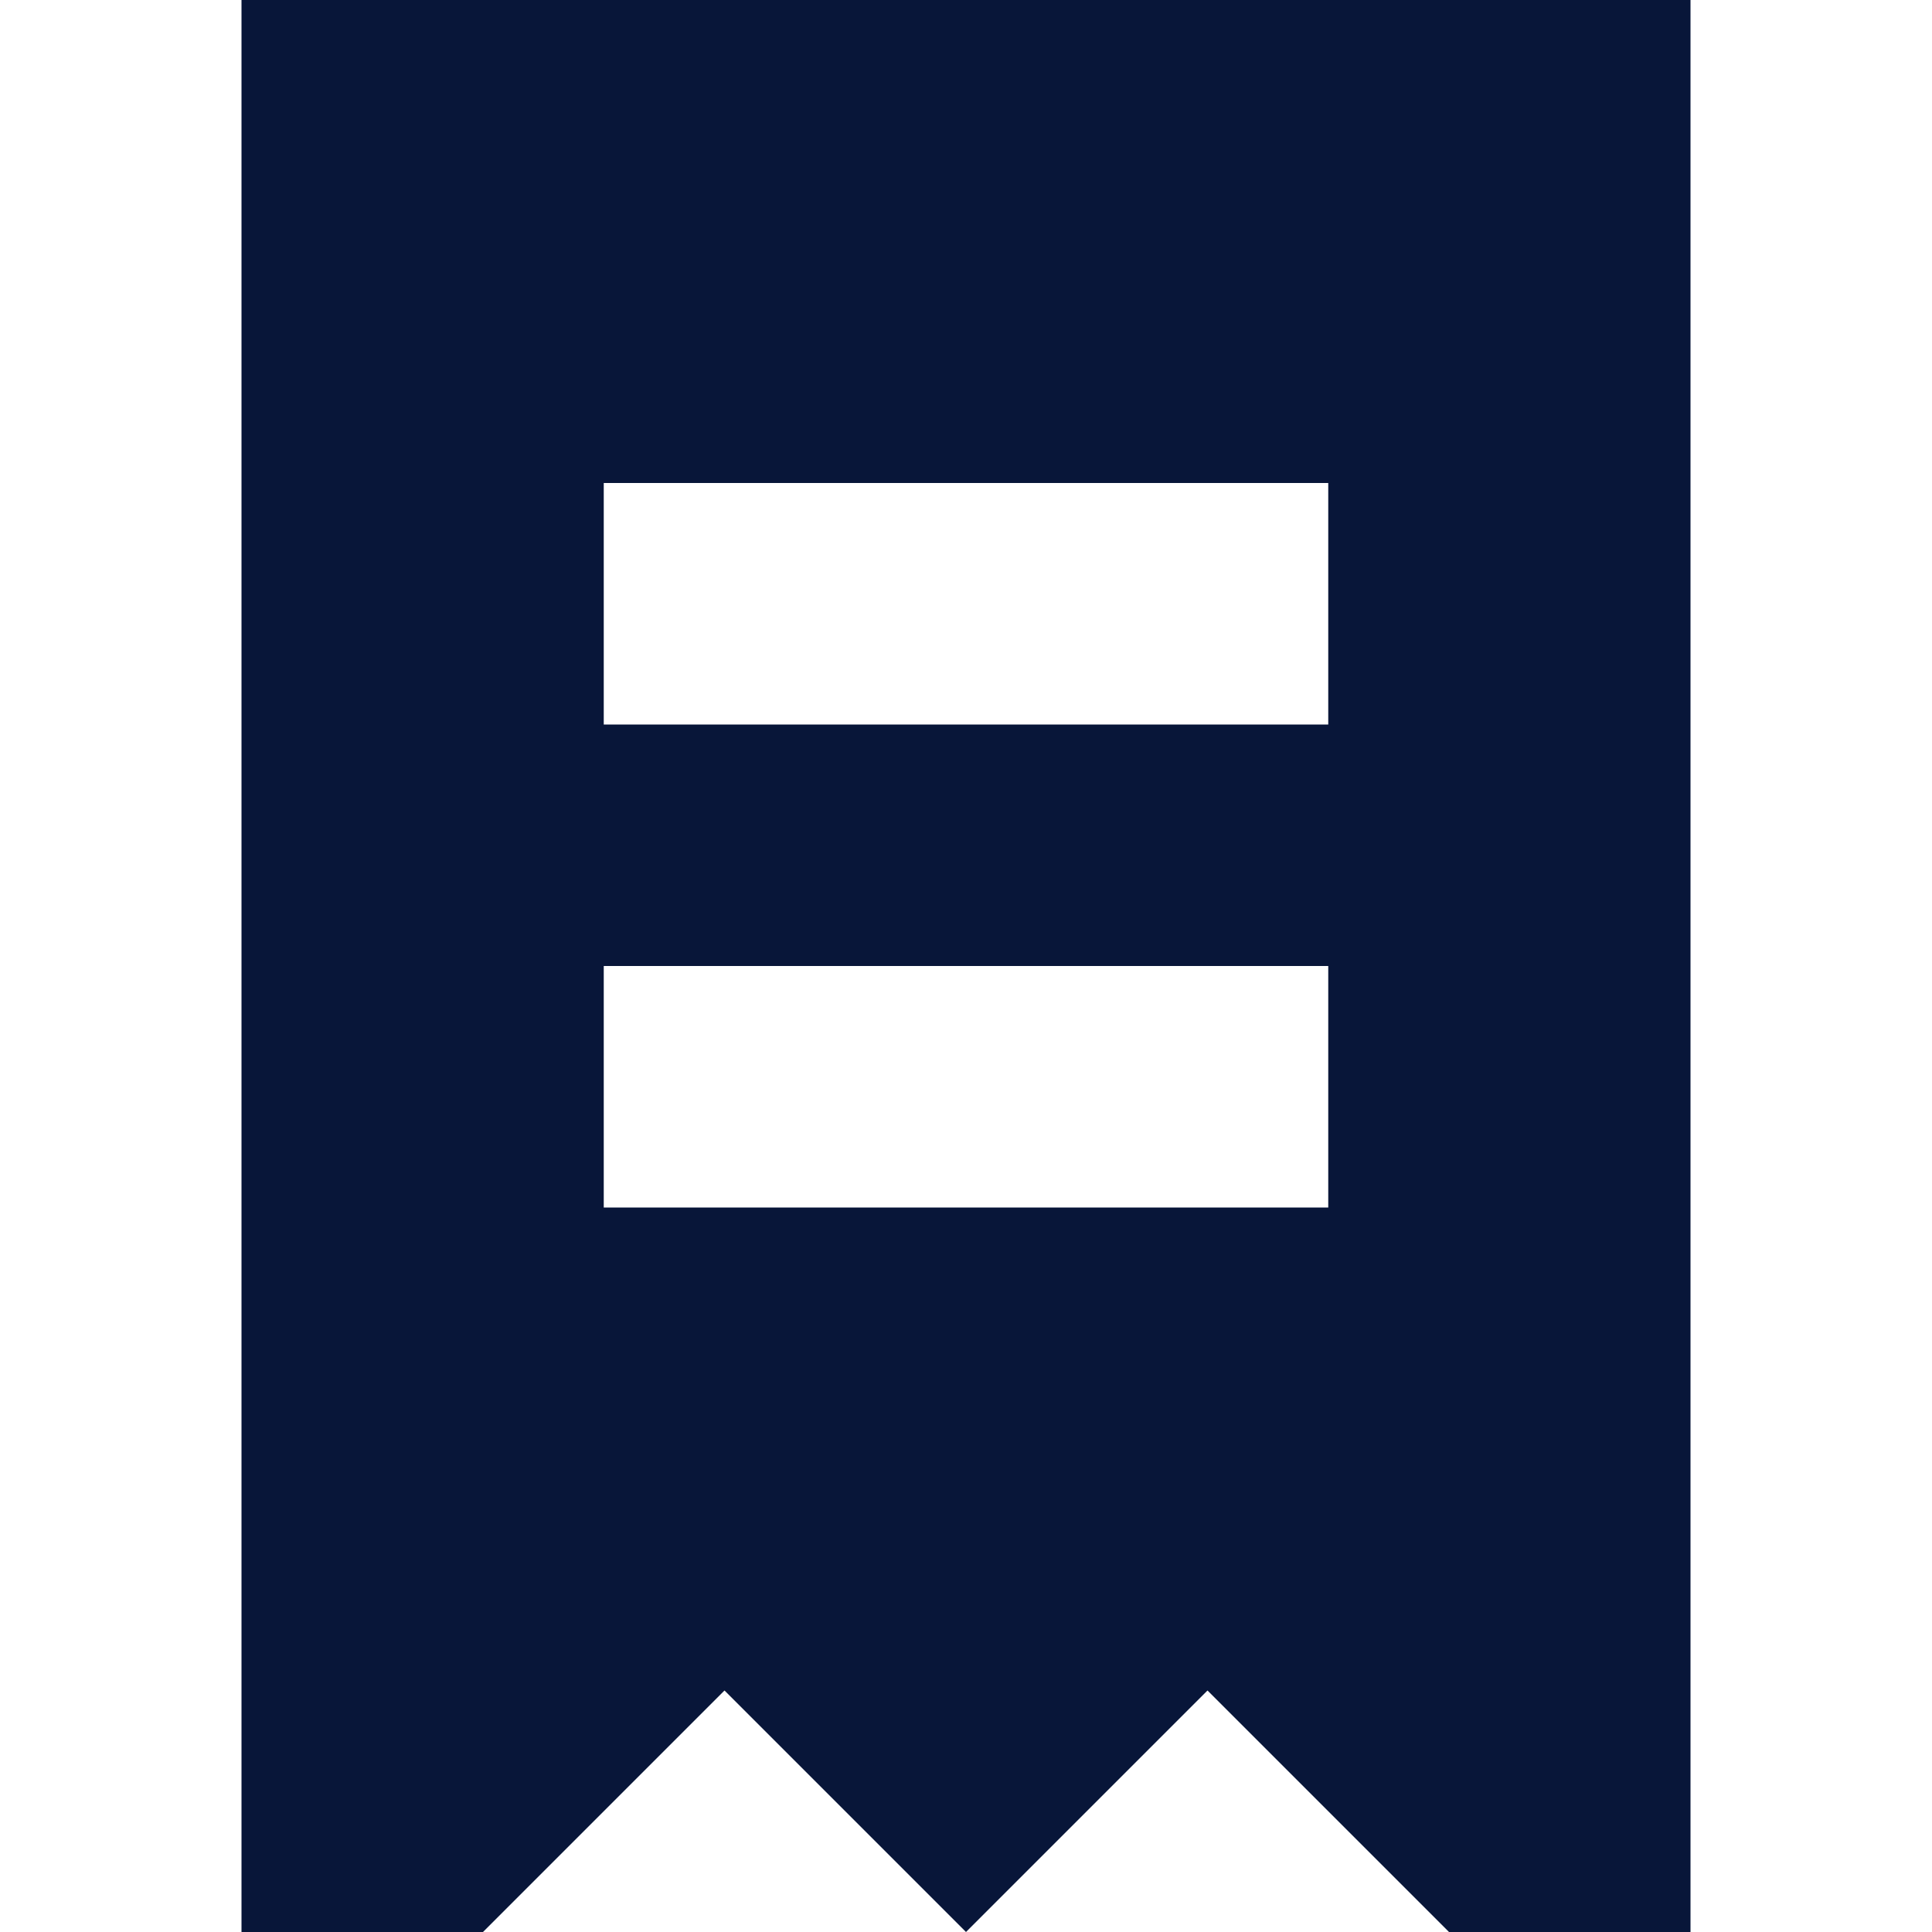 <svg width="24" height="24" viewBox="0 0 24 24" fill="none" xmlns="http://www.w3.org/2000/svg">
<path fill-rule="evenodd" clip-rule="evenodd" d="M3 0H21V24H18L15 21L12 24L9 21L6 24H3V0ZM7.5 6H16.5V9H7.5V6ZM16.5 12H7.5V15H16.5V12Z" fill="#081639"/>
</svg>
